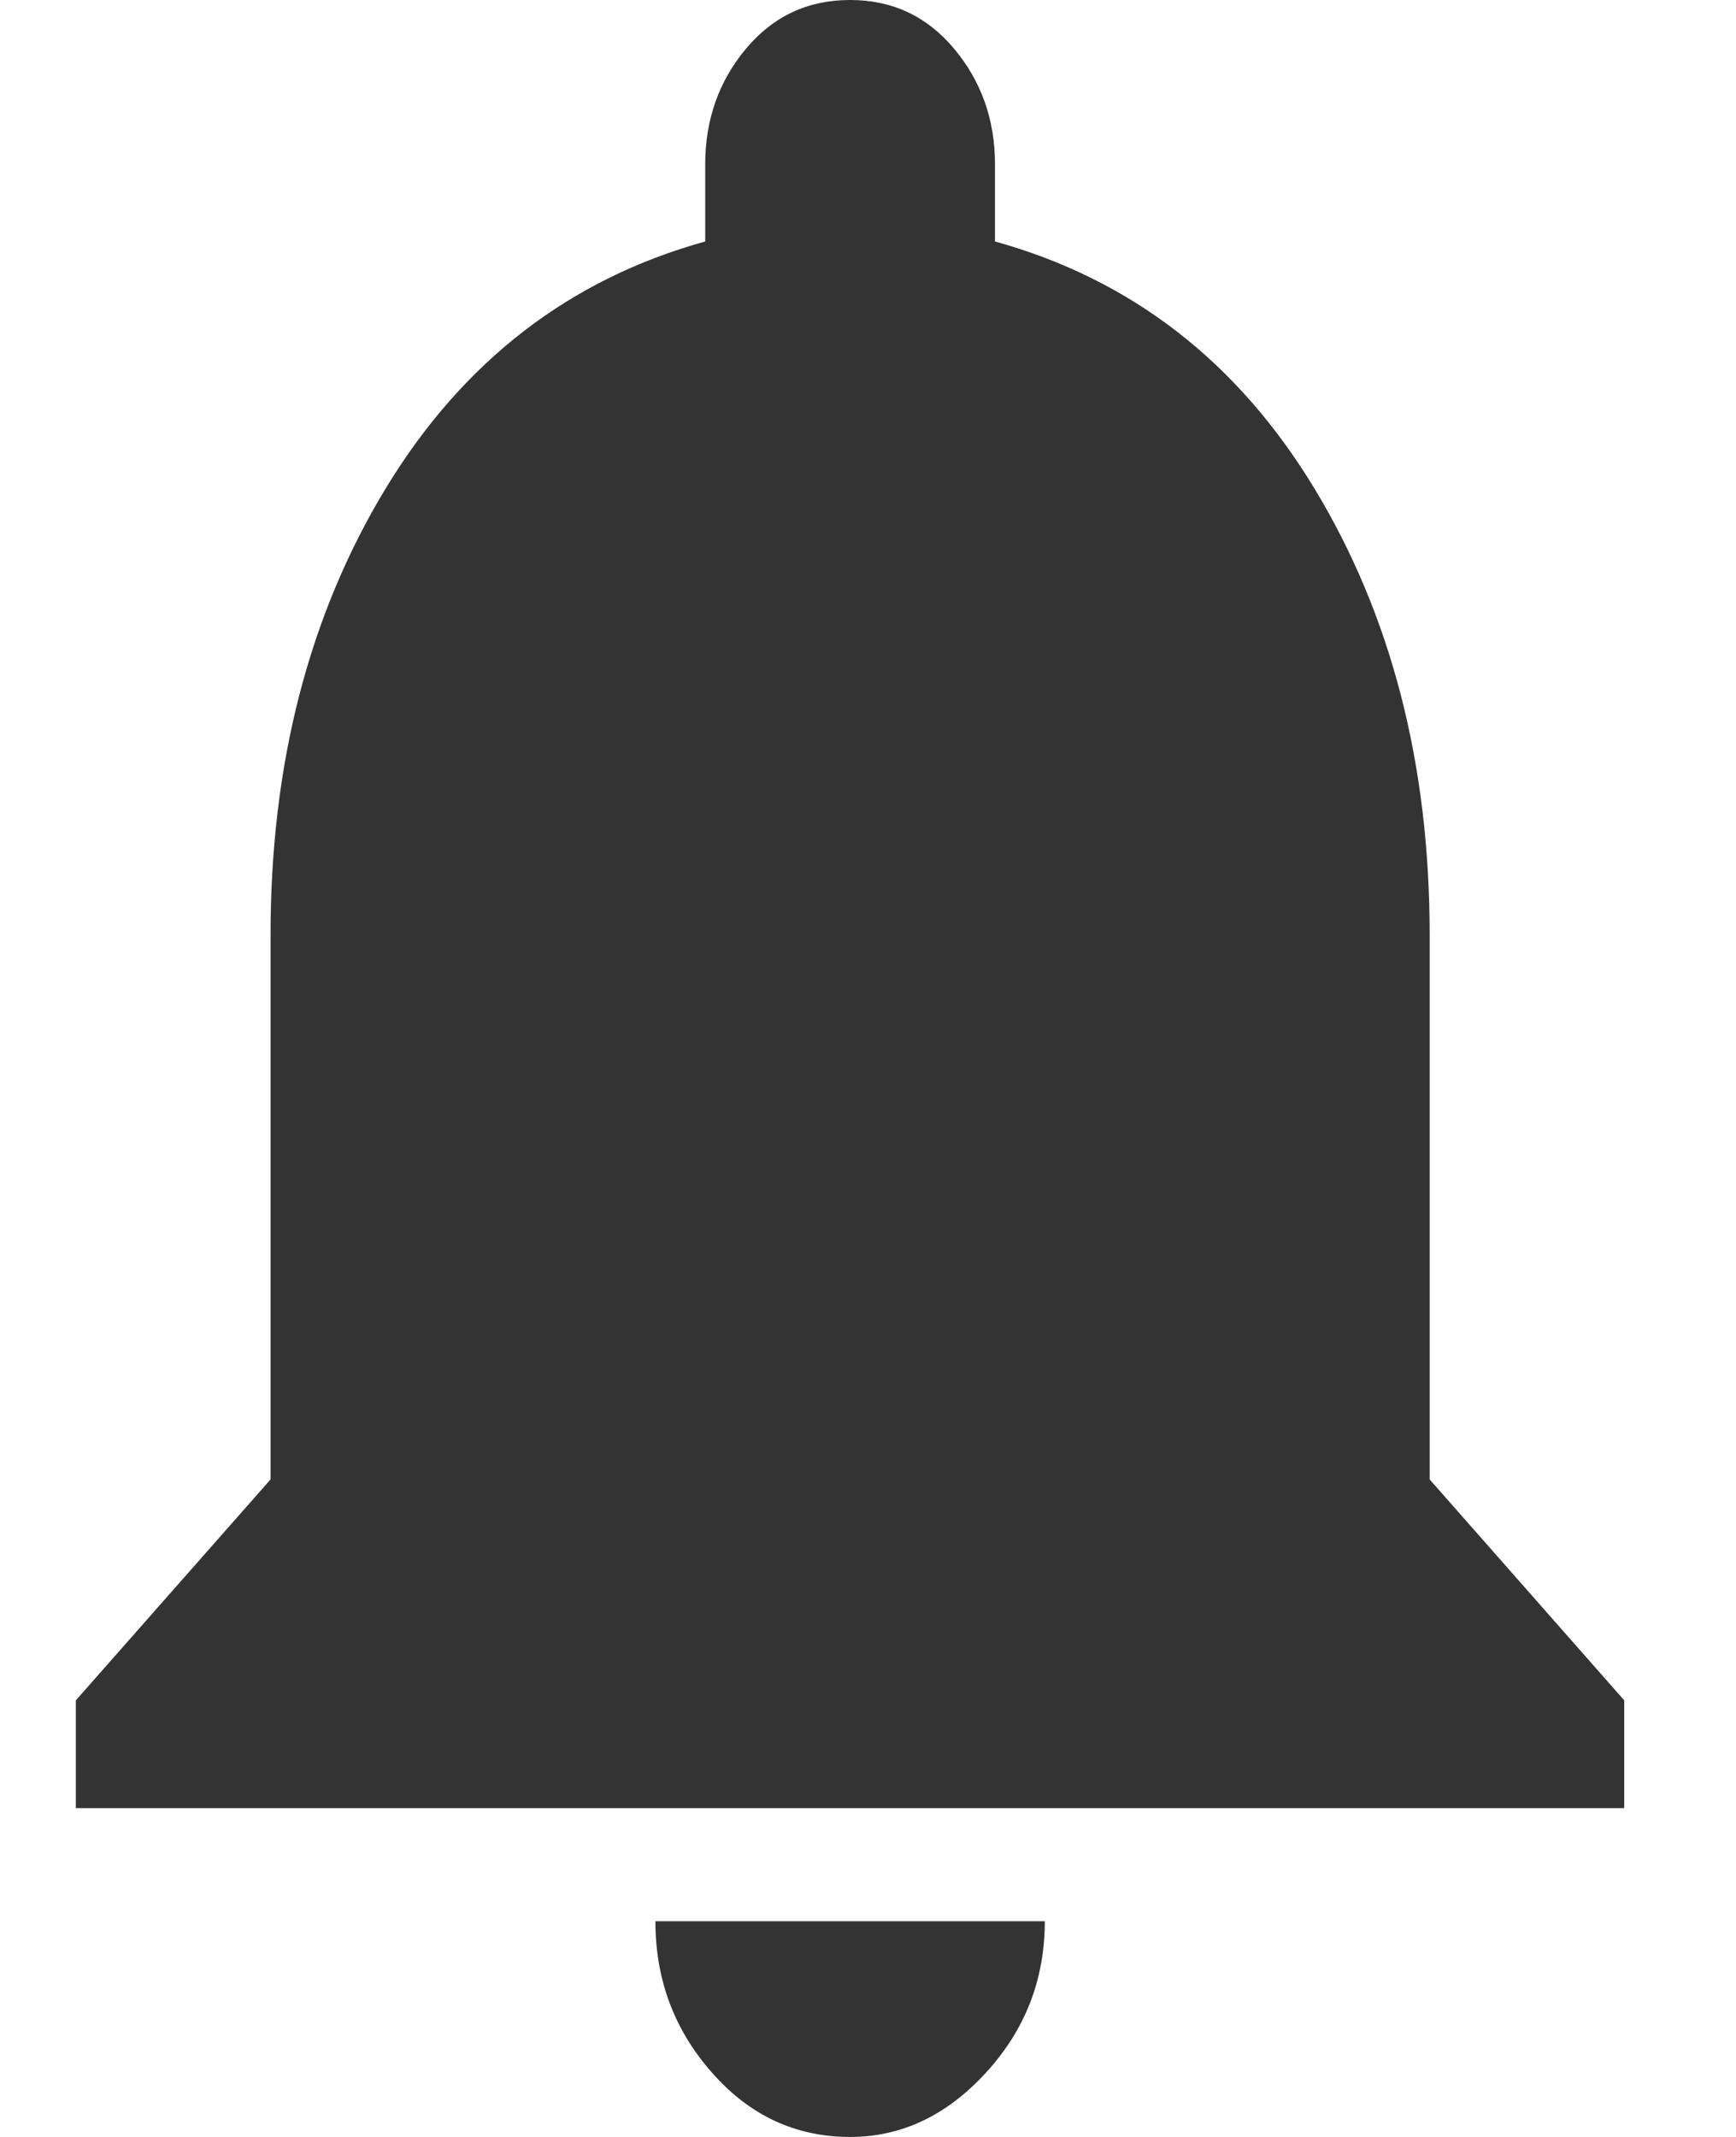 <?xml version="1.0" encoding="UTF-8"?>
<svg width="13px" height="16px" viewBox="0 0 13 16" version="1.1" xmlns="http://www.w3.org/2000/svg" xmlns:xlink="http://www.w3.org/1999/xlink">
    <!-- Generator: Sketch 46.2 (44496) - http://www.bohemiancoding.com/sketch -->
    <title> copy 4</title>
    <desc>Created with Sketch.</desc>
    <defs></defs>
    <g id="Working" stroke="none" stroke-width="1" fill="none" fill-rule="evenodd">
        <g id="BS-Single-Address-DD-SignUp-Elec-Step-4b---Fortnightly-Success" transform="translate(-253, -418)" fill="#333333">
            <path d="M263.706,429.077 L265.163,430.731 L265.163,431.538 L253.568,431.538 L253.568,430.731 L255.026,429.077 L255.026,425 C255.026,423.718 255.314,422.603 255.89,421.654 C256.467,420.705 257.264,420.09 258.281,419.808 L258.281,419.231 C258.281,418.897 258.382,418.609 258.586,418.365 C258.789,418.122 259.049,418 259.366,418 C259.682,418 259.942,418.122 260.145,418.365 C260.349,418.609 260.451,418.897 260.451,419.231 L260.451,419.808 C261.468,420.09 262.265,420.705 262.841,421.654 C263.417,422.603 263.706,423.718 263.706,425 L263.706,429.077 Z M259.366,434 C258.959,434 258.614,433.84 258.332,433.519 C258.049,433.199 257.908,432.821 257.908,432.385 L260.824,432.385 C260.824,432.821 260.677,433.199 260.383,433.519 C260.089,433.84 259.75,434 259.366,434 Z" id="-copy-4"></path>
        </g>
    </g>
</svg>